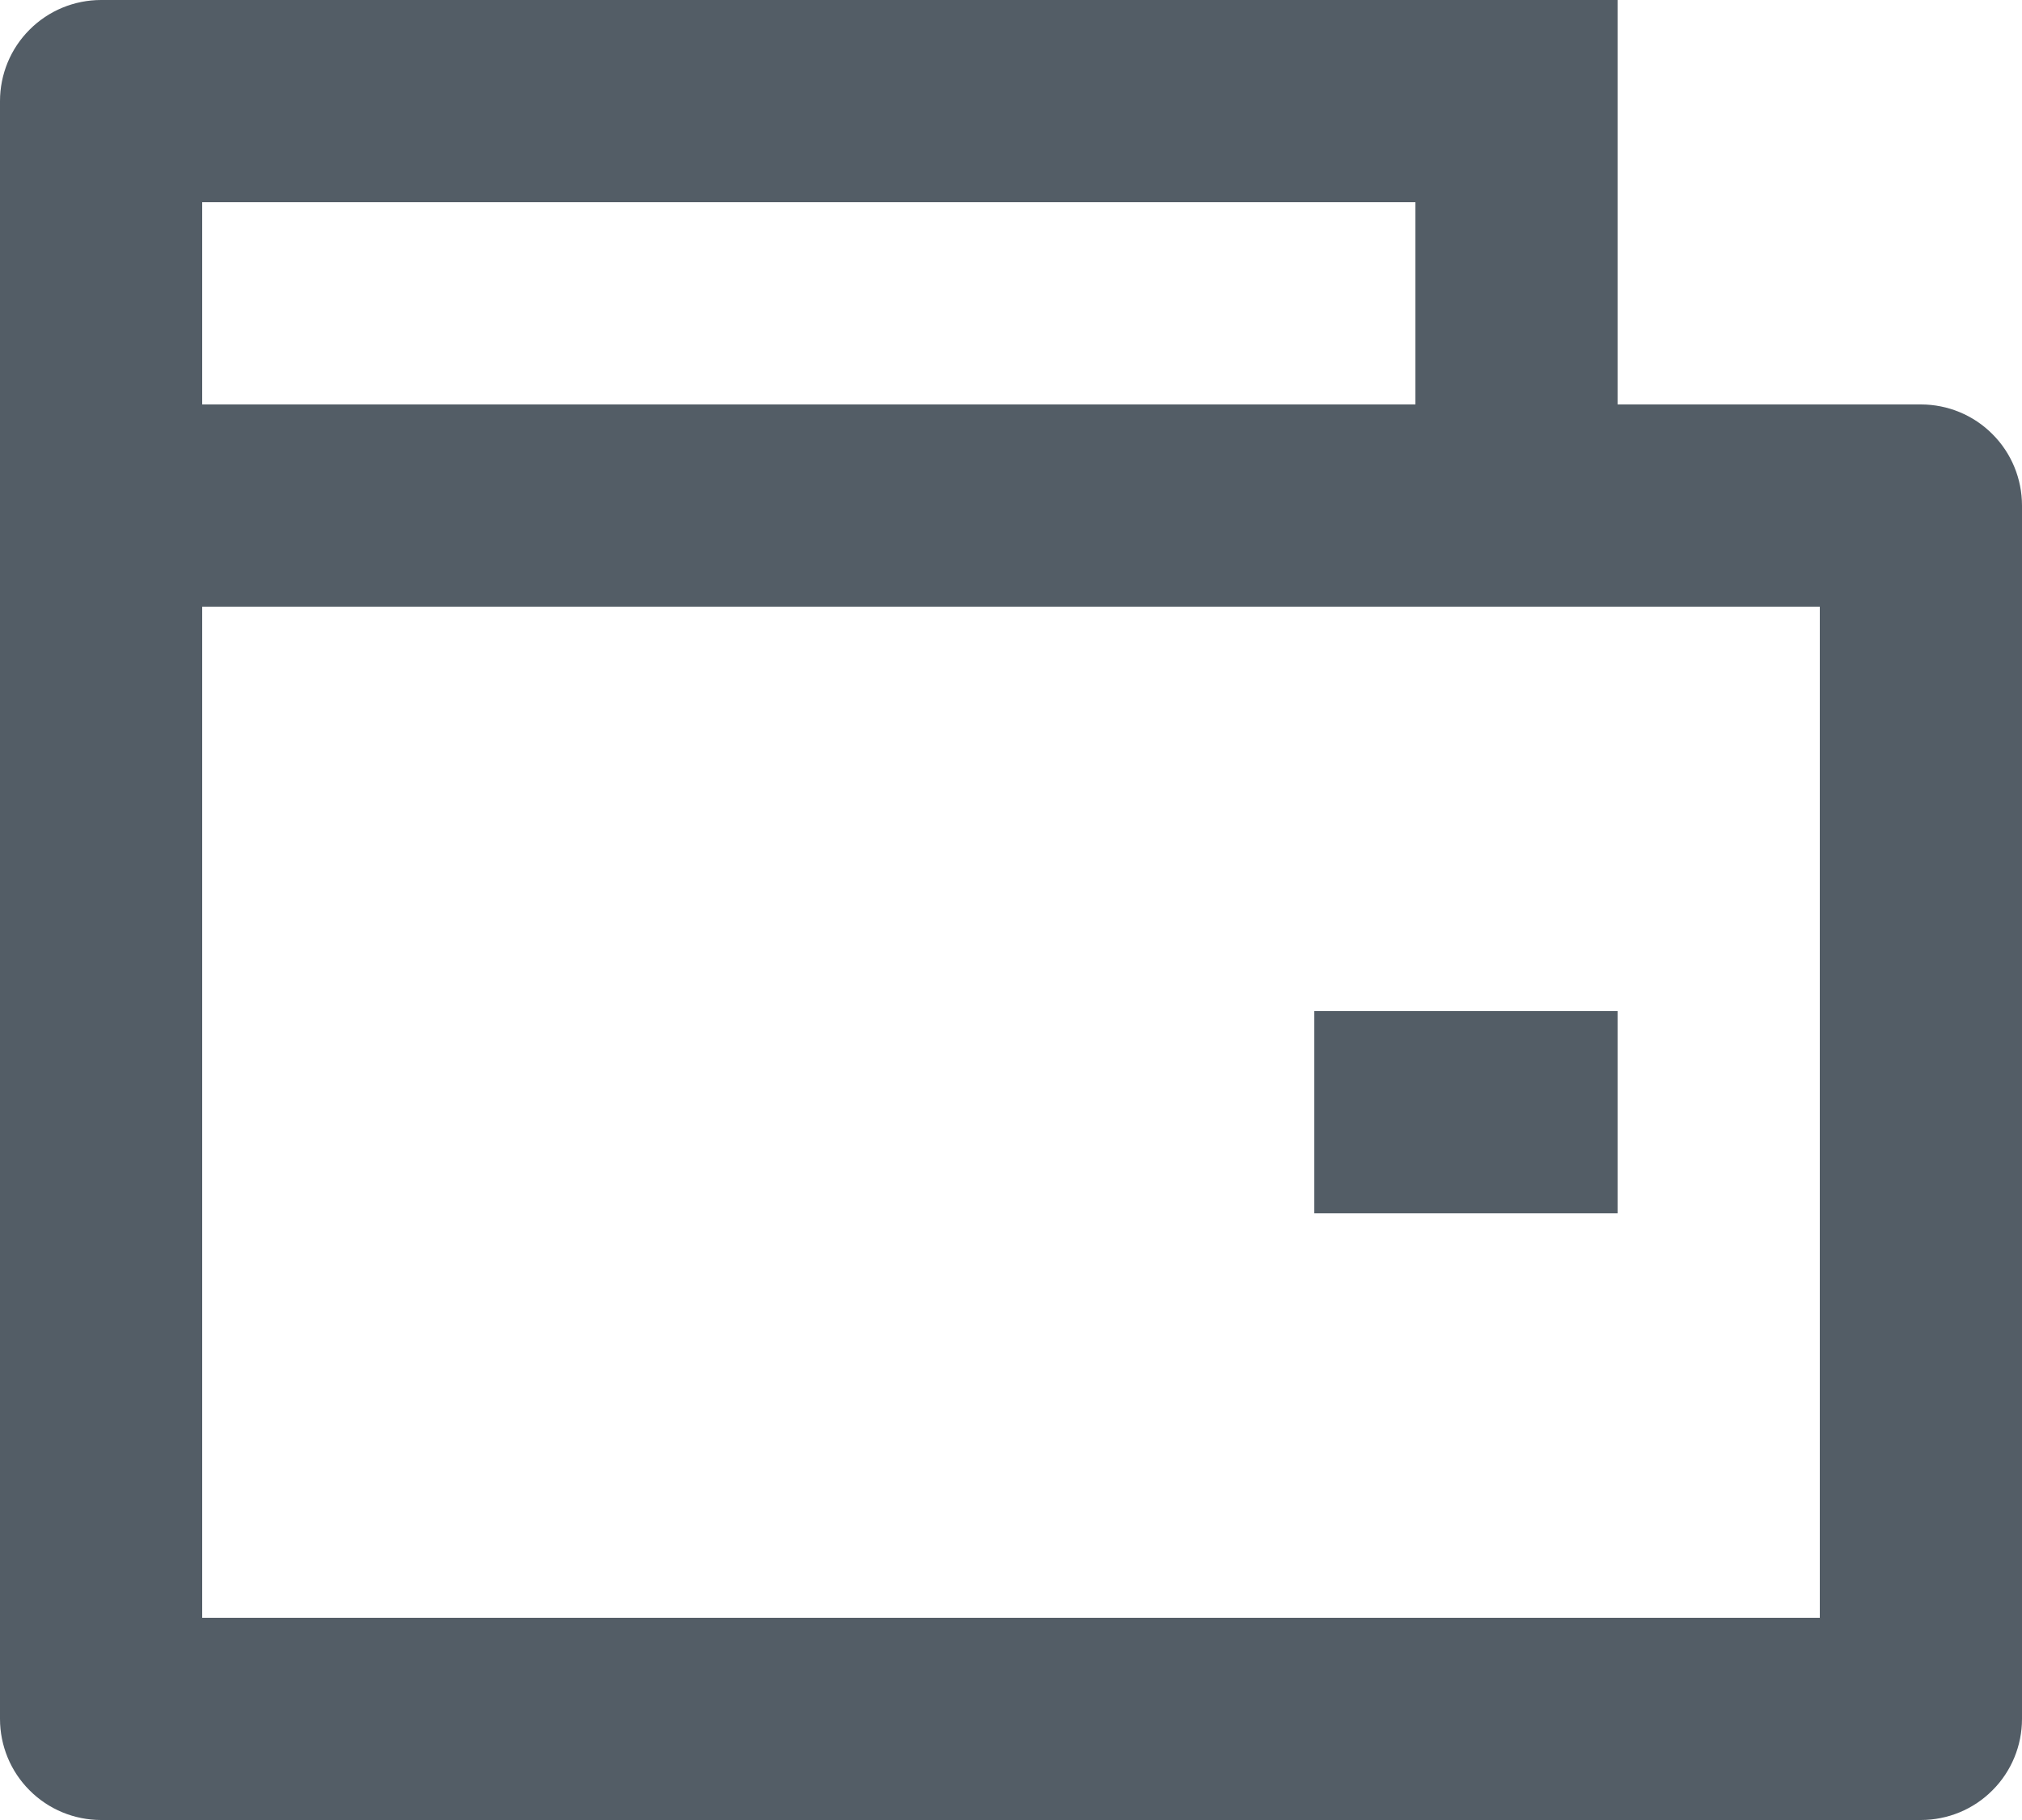 <svg width="20" height="18" viewBox="0 0 20 18" fill="none" xmlns="http://www.w3.org/2000/svg">
<path d="M16 4H19C19.265 4 19.52 4.105 19.707 4.293C19.895 4.48 20 4.735 20 5V17C20 17.265 19.895 17.52 19.707 17.707C19.52 17.895 19.265 18 19 18H1C0.735 18 0.48 17.895 0.293 17.707C0.105 17.52 0 17.265 0 17V1C0 0.735 0.105 0.48 0.293 0.293C0.48 0.105 0.735 0 1 0H16V4ZM2 6V16H18V6H2ZM2 2V4H14V2H2ZM13 10H16V12H13V10Z" fill="#535D66"/>
</svg>
